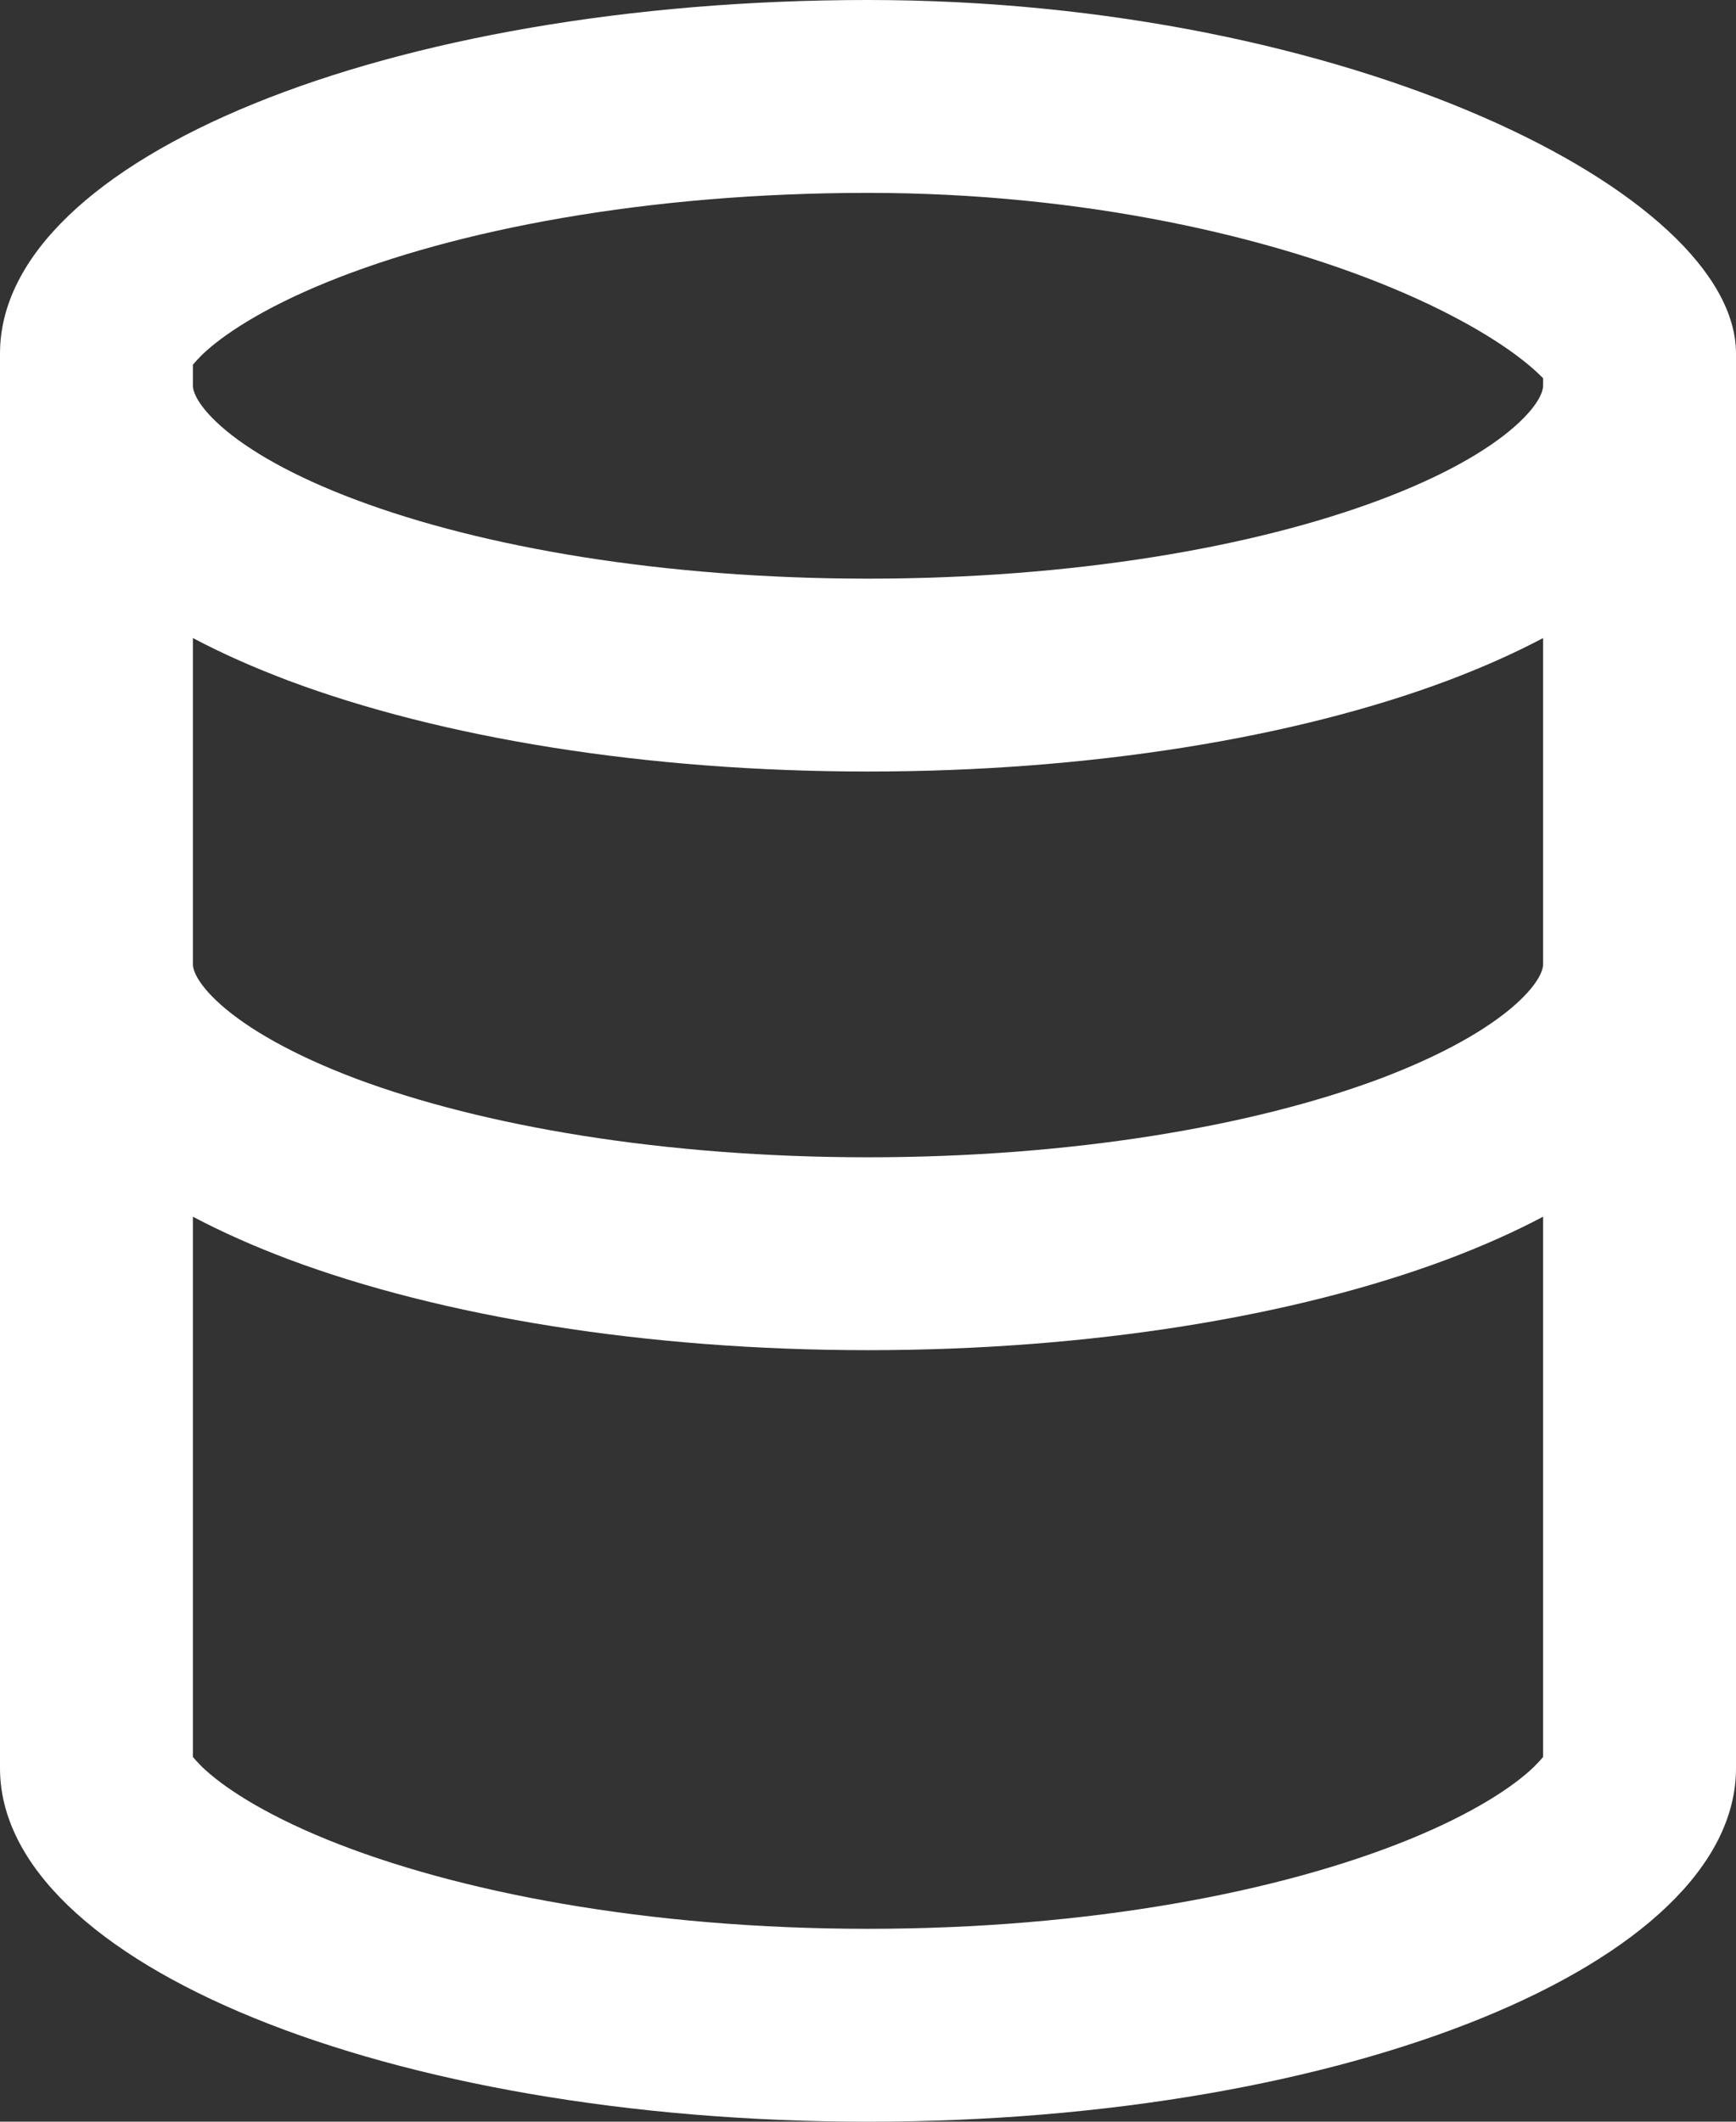 <svg width="9" height="11" viewBox="0 0 9 11" fill="none" xmlns="http://www.w3.org/2000/svg">
<rect x="0" y="0" width="9" height="11" fill="#333333" stroke="none"/>
<g id="shape">
<path id="shape_2" fill-rule="evenodd" clip-rule="evenodd" d="M9 1.833C9 1 6.985 0 4.5 0C2.015 0 0 0.821 0 1.833V9.167C0 10.179 2.015 11 4.5 11C6.985 11 9 10.179 9 9.167V1.833ZM1 1.891C1.01 1.879 1.025 1.862 1.047 1.84C1.153 1.738 1.359 1.6 1.695 1.463C2.363 1.191 3.354 1 4.5 1C5.618 1 6.606 1.227 7.283 1.521C7.625 1.67 7.847 1.818 7.967 1.929C7.98 1.941 7.991 1.952 8 1.961V2C8 2.013 7.995 2.085 7.854 2.21C7.714 2.334 7.482 2.469 7.153 2.592C6.498 2.838 5.56 3 4.5 3C3.44 3 2.502 2.838 1.847 2.592C1.518 2.469 1.286 2.334 1.146 2.21C1.005 2.085 1 2.013 1 2V1.891ZM7.504 3.529C7.679 3.463 7.845 3.39 8 3.308V5C8 5.013 7.995 5.085 7.854 5.21C7.714 5.334 7.482 5.469 7.153 5.593C6.498 5.838 5.56 6 4.5 6C3.44 6 2.502 5.838 1.847 5.593C1.518 5.469 1.286 5.334 1.146 5.21C1.005 5.085 1 5.013 1 5V3.308C1.155 3.39 1.321 3.463 1.496 3.529C2.289 3.826 3.351 4 4.5 4C5.649 4 6.711 3.826 7.504 3.529ZM1 6.308C1.155 6.39 1.321 6.463 1.496 6.529C2.289 6.826 3.351 7 4.5 7C5.649 7 6.711 6.826 7.504 6.529C7.679 6.463 7.845 6.39 8 6.308V9.109C7.99 9.121 7.975 9.138 7.953 9.16C7.847 9.262 7.641 9.4 7.305 9.537C6.637 9.809 5.646 10 4.5 10C3.354 10 2.363 9.809 1.695 9.537C1.359 9.4 1.153 9.262 1.047 9.16C1.025 9.138 1.01 9.121 1 9.109V6.308ZM8.013 9.091L8.015 9.088C8.014 9.088 8.013 9.09 8.013 9.091Z" fill="#ffffff"/>
</g>
</svg>
